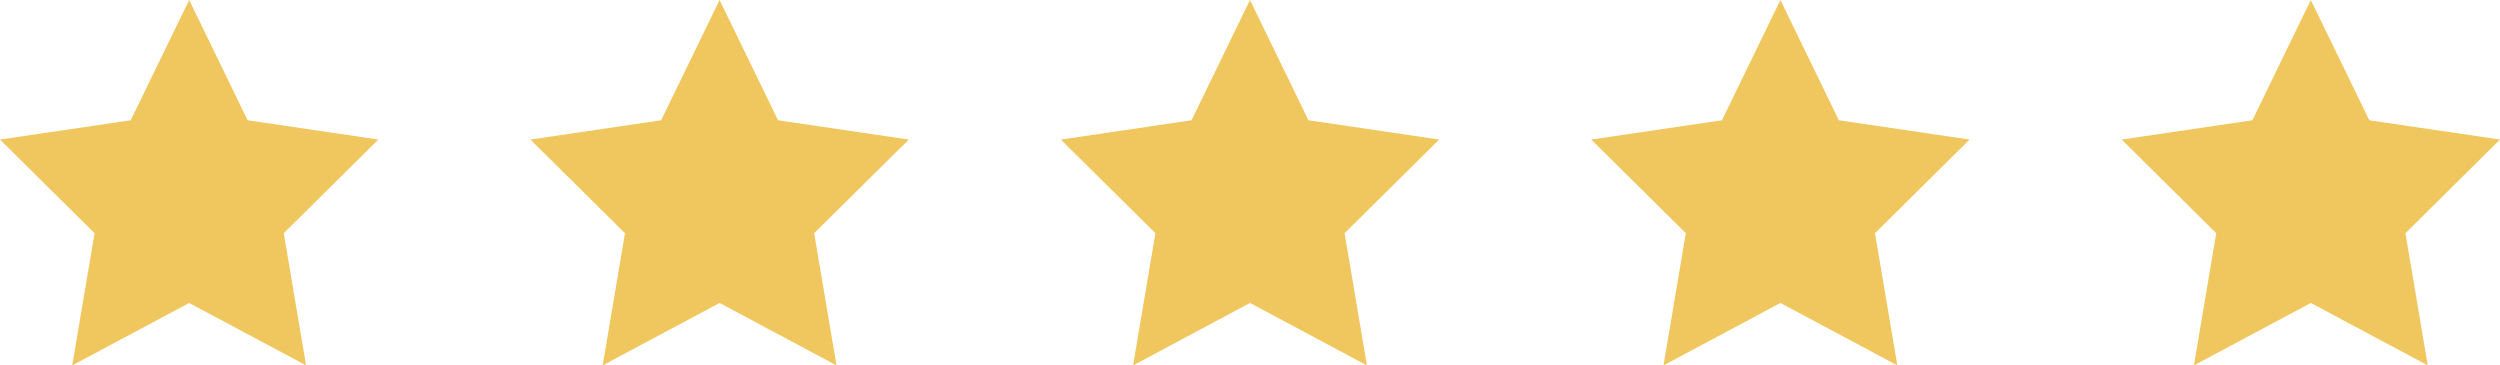<?xml version="1.0" encoding="UTF-8"?>
<svg width="130px" height="19px" viewBox="0 0 130 19" version="1.1" xmlns="http://www.w3.org/2000/svg" xmlns:xlink="http://www.w3.org/1999/xlink">
    <title>five-stars</title>
    <g id="Documentation" stroke="none" stroke-width="1" fill="none" fill-rule="evenodd">
        <g id="Testmonial-Carrousel" transform="translate(-368, -1040)" fill="#EFC75E">
            <g id="Group" transform="translate(166, 629)">
                <path d="M211.837,411 L214.877,417.254 L221.674,418.257 L216.755,423.126 L217.916,430 L211.837,426.754 L205.757,430 L206.918,423.126 L202,418.257 L208.797,417.254 L211.837,411 Z M239.418,411 L242.458,417.254 L249.255,418.257 L244.337,423.126 L245.498,430 L239.418,426.754 L233.339,430 L234.5,423.126 L229.582,418.257 L236.379,417.254 L239.418,411 Z M267,411 L270.04,417.254 L276.837,418.257 L271.918,423.126 L273.08,430 L267,426.754 L260.92,430 L262.082,423.126 L257.163,418.257 L263.96,417.254 L267,411 Z M294.582,411 L297.621,417.254 L304.418,418.257 L299.5,423.126 L300.661,430 L294.582,426.754 L288.502,430 L289.663,423.126 L284.745,418.257 L291.542,417.254 L294.582,411 Z M322.163,411 L325.203,417.254 L332,418.257 L327.082,423.126 L328.243,430 L322.163,426.754 L316.084,430 L317.245,423.126 L312.326,418.257 L319.123,417.254 L322.163,411 Z" id="five-stars"></path>
            </g>
        </g>
    </g>
</svg>